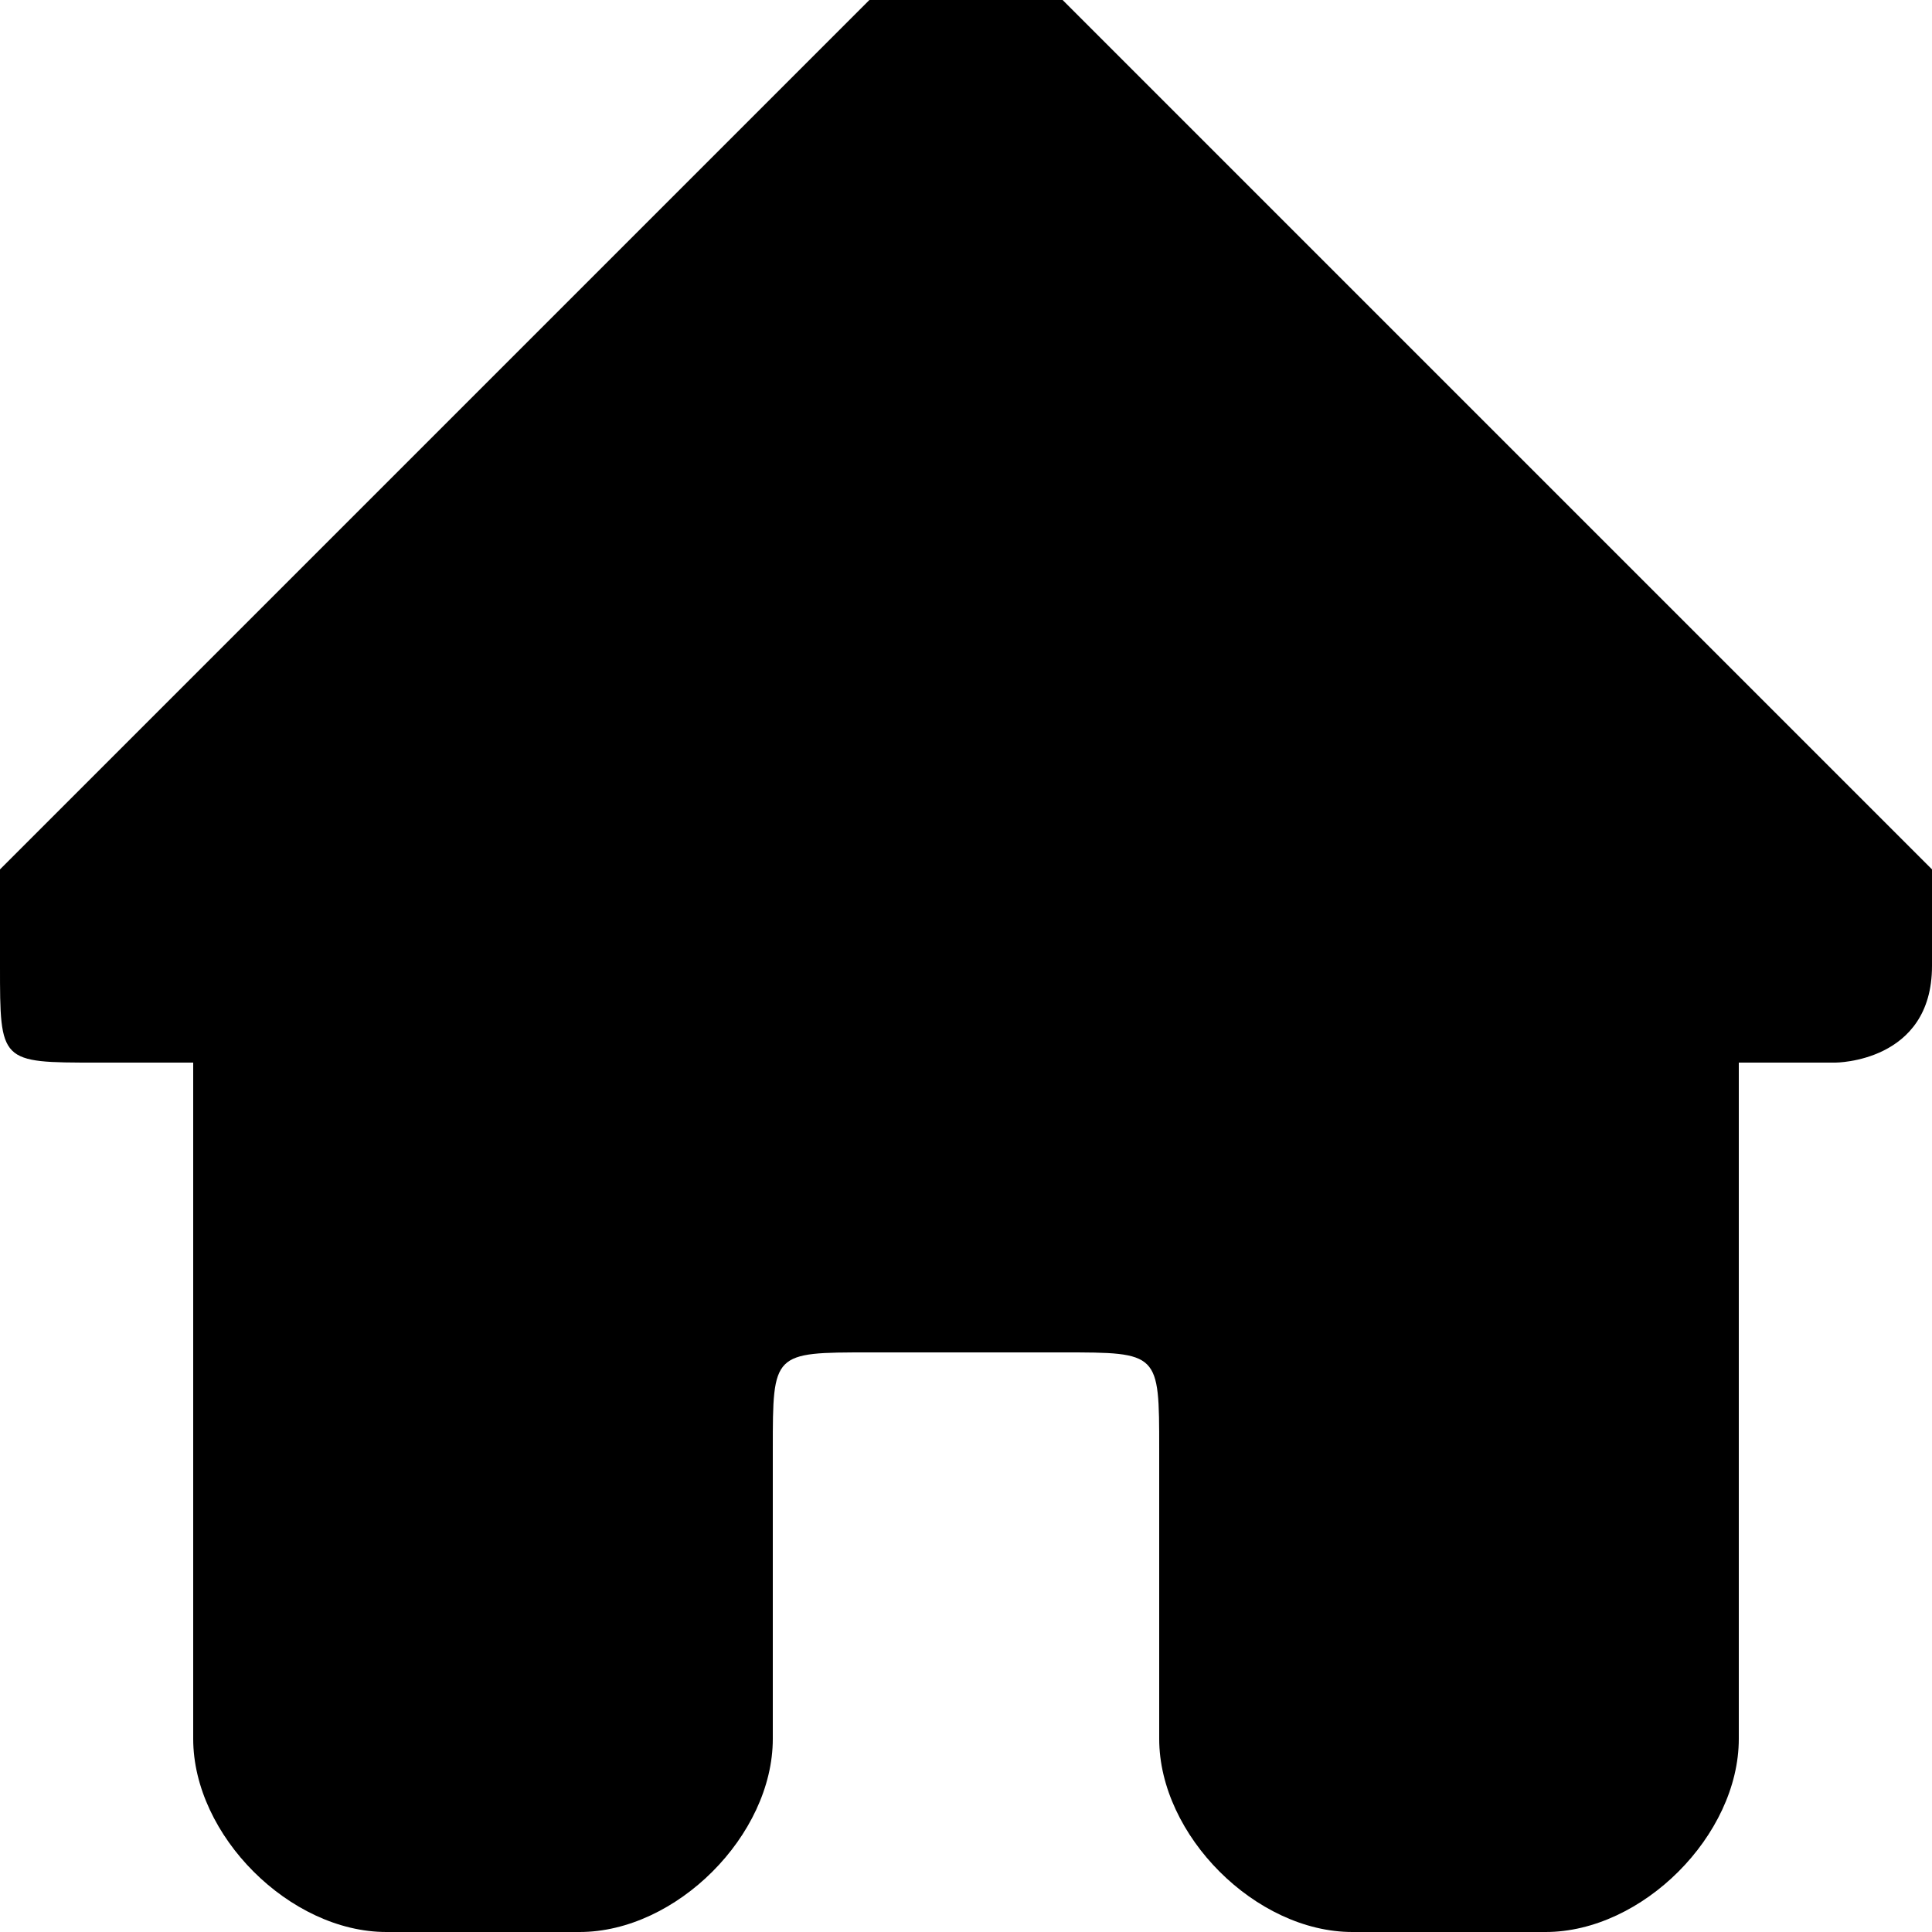 <?xml version="1.0" encoding="UTF-8"?>
<!DOCTYPE svg PUBLIC "-//W3C//DTD SVG 1.0//EN" "http://www.w3.org/TR/2001/REC-SVG-20010904/DTD/svg10.dtd">
<!-- Creator: CorelDRAW X8 -->
<svg xmlns="http://www.w3.org/2000/svg" xml:space="preserve" width="0.26in" height="0.26in" version="1.0" style="shape-rendering:geometricPrecision; text-rendering:geometricPrecision; image-rendering:optimizeQuality; fill-rule:evenodd; clip-rule:evenodd"
viewBox="0 0 20 20"
 xmlns:xlink="http://www.w3.org/1999/xlink">
 <defs>
  <style type="text/css">
   <![CDATA[
    .fil0 {fill:black}
   ]]>
  </style>
 </defs>
 <g id="Layer_x0020_1">
  <path id="Vector.svg" class="fil0" d="M20 10c0,1 -1,1 -1,1l-1 0 0 6c0,1 0,1 0,1l0 0c0,1 -1,2 -2,2l0 0c0,0 0,0 0,0 0,0 0,0 0,0l-2 0c-1,0 -2,-1 -2,-2l0 -3c0,-1 0,-1 -1,-1l-2 0c-1,0 -1,0 -1,1l0 3c0,1 -1,2 -2,2l-2 0c0,0 0,0 0,0 0,0 0,0 0,0l0 0c-1,0 -2,-1 -2,-2l0 -4c0,0 0,0 0,0l0 -3 -1 0c-1,0 -1,0 -1,-1 0,0 0,-1 0,-1l9 -9c0,0 1,0 1,0 0,0 1,0 1,0l9 9c0,0 0,1 0,1z"/>
 </g>
</svg>
